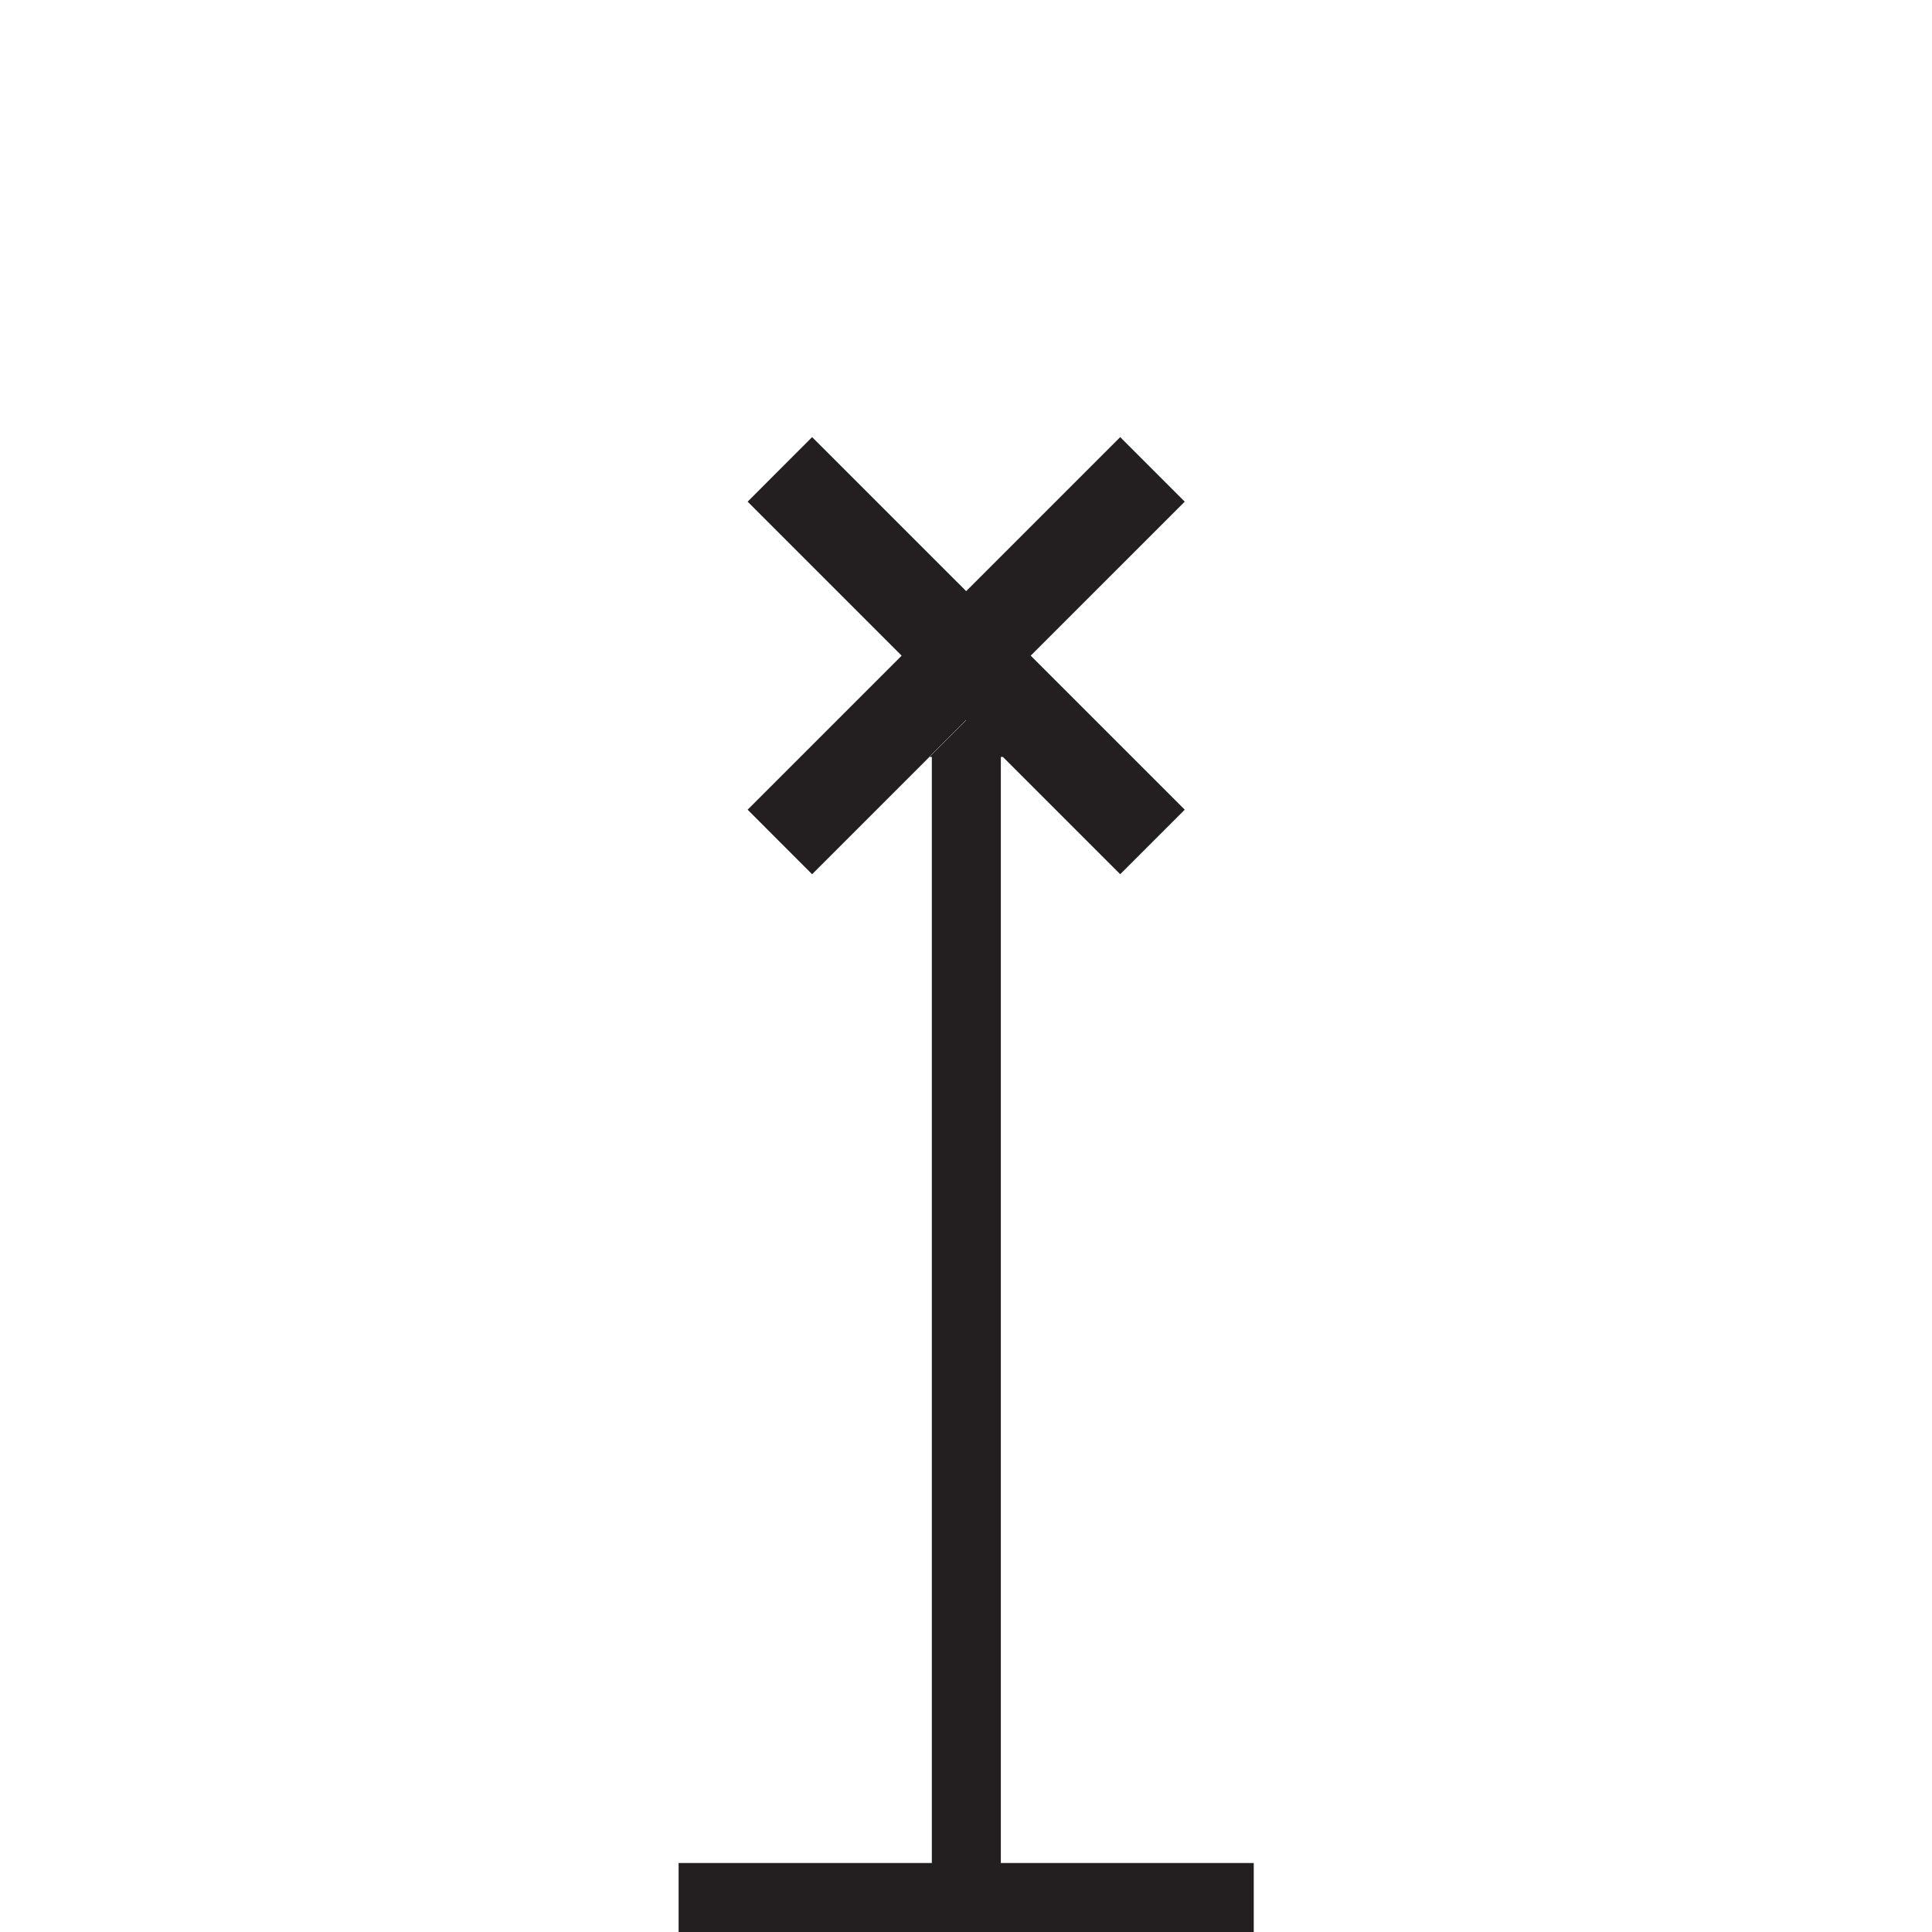 <?xml version="1.0" encoding="UTF-8"?>
<svg width="32px" height="32px" viewBox="0 0 32 32" version="1.1" xmlns="http://www.w3.org/2000/svg" xmlns:xlink="http://www.w3.org/1999/xlink">
    <title>5EB24D11-D965-4B3D-85A9-E19AE98F4A9E</title>
    <g id="Squat-laskuri" stroke="none" stroke-width="1" fill="none" fill-rule="evenodd">
        <g id="colors_and_typography" transform="translate(-958, -954)">
            <g id="turvalaite_ikonit" transform="translate(718, 906)">
                <g id="erikoisemerkki" transform="translate(240, 48)">
                    <path d="M11.24,30.857 L20.766,30.857 L20.766,32 L11.24,32 L11.24,30.857 Z M13.451,7.24 L19.623,13.411 L18.554,14.48 L12.383,8.309 L13.451,7.24 L13.451,7.24 Z M19.623,8.309 L13.451,14.48 L12.383,13.411 L18.554,7.24 L19.623,8.309 L19.623,8.309 Z M15.394,12.537 L16.611,12.537 L16,11.926 L15.389,12.537 L15.394,12.537 Z M15.434,12.537 L16.577,12.537 L16.577,30.857 L15.434,30.857 L15.434,12.531 L15.434,12.537 Z" id="Shape" fill="#231F20" fill-rule="nonzero"></path>
                    <rect id="Rectangle" x="0" y="0" width="32" height="32"></rect>
                </g>
            </g>
        </g>
    </g>
</svg>